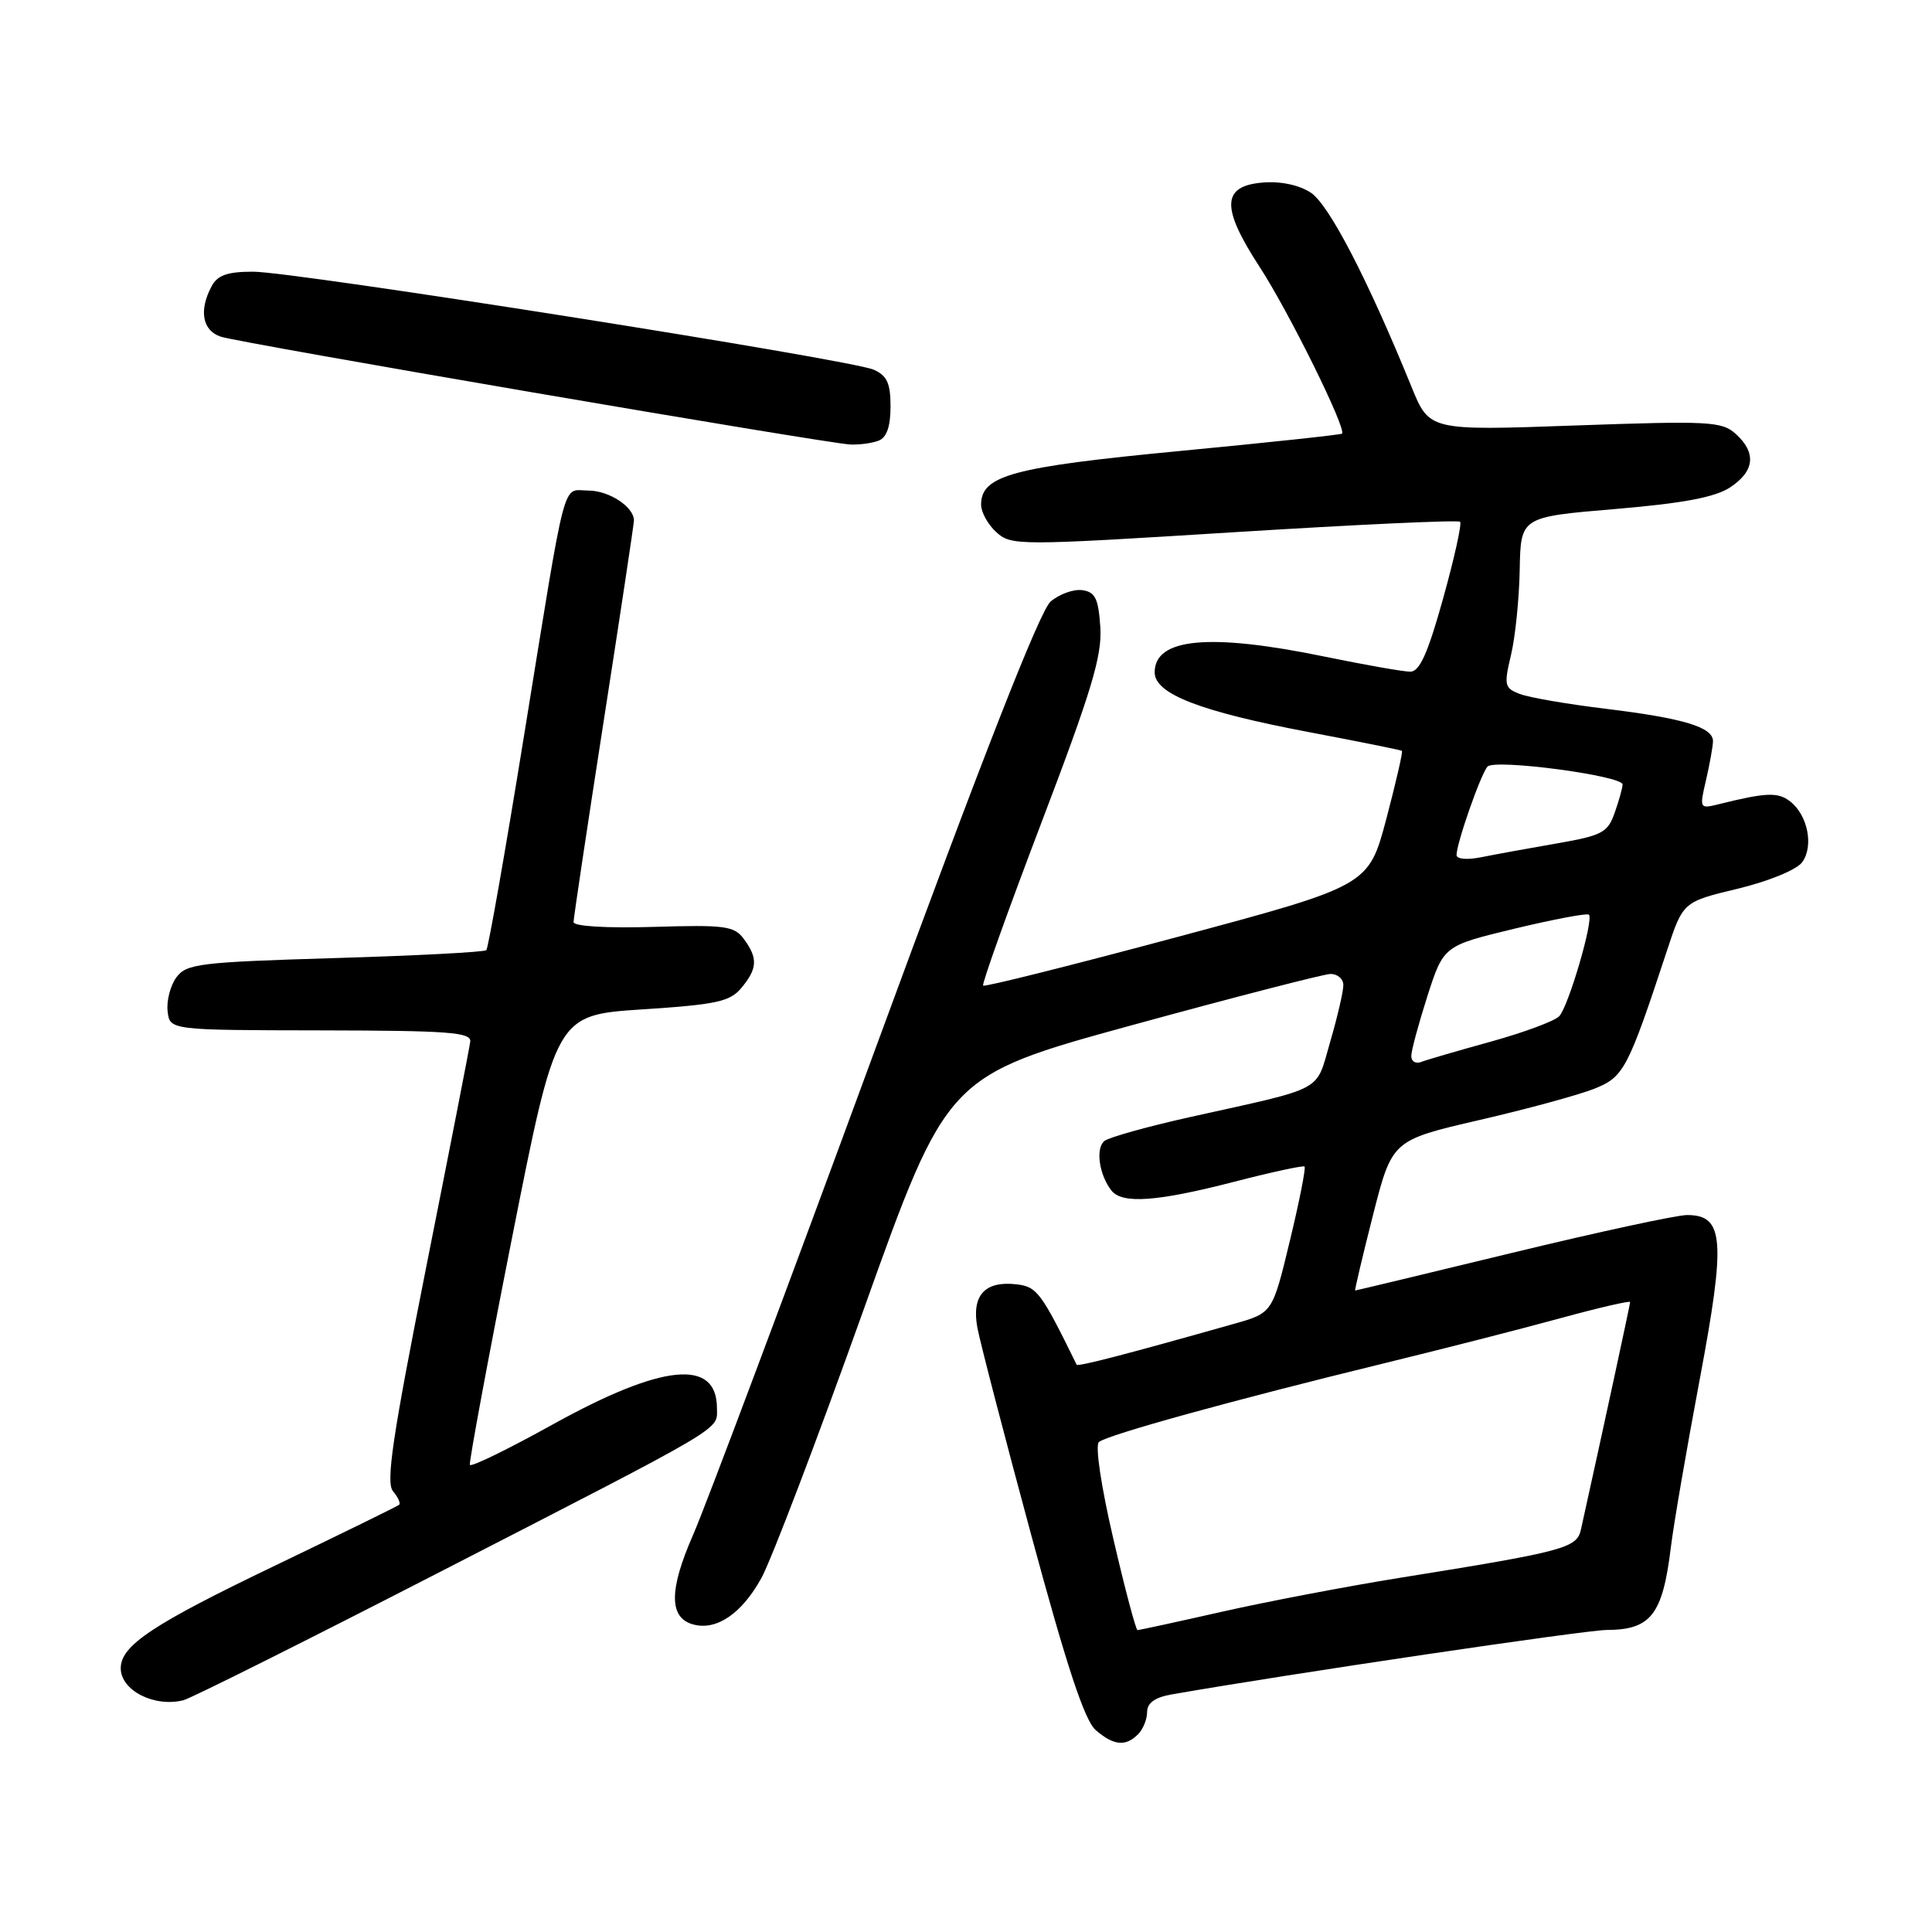 <?xml version="1.0" encoding="UTF-8" standalone="no"?>
<!DOCTYPE svg PUBLIC "-//W3C//DTD SVG 1.1//EN" "http://www.w3.org/Graphics/SVG/1.1/DTD/svg11.dtd" >
<svg xmlns="http://www.w3.org/2000/svg" xmlns:xlink="http://www.w3.org/1999/xlink" version="1.1" viewBox="0 0 256 256">
 <g >
 <path fill="currentColor"
d=" M 150.80 229.80 C 151.46 229.14 152.00 227.81 152.00 226.85 C 152.00 225.65 153.03 224.91 155.25 224.52 C 170.87 221.79 210.00 216.00 212.88 215.98 C 218.76 215.96 220.31 213.97 221.40 205.00 C 221.77 201.97 223.49 191.98 225.22 182.79 C 228.70 164.26 228.45 161.00 223.54 161.00 C 222.17 161.00 211.76 163.25 200.40 166.00 C 189.05 168.75 179.67 171.00 179.57 171.00 C 179.47 171.00 180.53 166.52 181.92 161.04 C 184.46 151.09 184.46 151.09 195.98 148.42 C 202.32 146.96 209.17 145.09 211.21 144.28 C 215.16 142.72 215.68 141.74 220.87 126.00 C 223.01 119.50 223.01 119.50 230.26 117.76 C 234.36 116.77 238.06 115.25 238.79 114.26 C 240.36 112.13 239.54 108.00 237.20 106.19 C 235.59 104.94 234.04 105.00 227.83 106.54 C 225.19 107.20 225.17 107.17 226.06 103.35 C 226.55 101.23 226.96 98.93 226.98 98.23 C 227.01 96.36 223.12 95.18 212.79 93.92 C 207.75 93.31 202.62 92.43 201.40 91.96 C 199.35 91.18 199.26 90.81 200.21 86.81 C 200.78 84.44 201.30 79.35 201.37 75.50 C 201.50 68.50 201.50 68.50 214.00 67.45 C 223.03 66.69 227.26 65.89 229.25 64.58 C 232.50 62.44 232.76 60.00 230.00 57.50 C 228.16 55.83 226.48 55.75 208.70 56.38 C 189.40 57.07 189.40 57.07 187.04 51.28 C 181.25 37.05 176.10 27.11 173.69 25.53 C 172.13 24.51 169.68 23.99 167.33 24.19 C 161.88 24.63 161.77 27.47 166.87 35.31 C 170.77 41.29 178.48 56.90 177.82 57.46 C 177.65 57.61 167.93 58.65 156.22 59.77 C 134.15 61.88 130.00 63.00 130.00 66.87 C 130.00 67.87 130.91 69.52 132.03 70.53 C 134.00 72.31 134.92 72.31 163.54 70.52 C 179.75 69.51 193.22 68.88 193.47 69.14 C 193.72 69.39 192.71 73.96 191.22 79.30 C 189.20 86.56 188.11 89.00 186.87 89.00 C 185.96 89.00 180.85 88.10 175.50 87.00 C 160.26 83.86 153.00 84.54 153.00 89.09 C 153.00 91.95 159.02 94.28 173.50 97.02 C 180.10 98.27 185.62 99.38 185.76 99.49 C 185.91 99.61 184.97 103.67 183.69 108.53 C 181.34 117.36 181.34 117.36 155.98 124.16 C 142.04 127.90 130.47 130.80 130.27 130.60 C 130.07 130.41 133.55 120.68 138.00 108.99 C 144.64 91.56 146.04 86.90 145.80 83.12 C 145.55 79.32 145.13 78.45 143.42 78.20 C 142.27 78.04 140.39 78.71 139.22 79.70 C 137.79 80.92 130.26 100.13 115.98 139.00 C 104.36 170.62 93.50 199.58 91.85 203.35 C 88.61 210.72 88.63 214.41 91.90 215.26 C 94.98 216.07 98.30 213.79 100.89 209.10 C 102.20 206.71 108.28 190.77 114.39 173.66 C 125.50 142.56 125.50 142.56 150.00 135.84 C 163.47 132.15 175.29 129.10 176.25 129.06 C 177.21 129.03 178.00 129.69 178.00 130.54 C 178.00 131.39 177.21 134.78 176.25 138.07 C 174.27 144.83 175.86 143.98 157.50 148.06 C 152.00 149.29 146.98 150.69 146.35 151.18 C 145.14 152.13 145.63 155.66 147.27 157.75 C 148.69 159.56 153.30 159.23 163.50 156.60 C 168.45 155.32 172.66 154.41 172.86 154.57 C 173.05 154.74 172.18 159.18 170.91 164.43 C 168.61 173.97 168.61 173.97 163.56 175.40 C 149.29 179.44 142.81 181.12 142.66 180.83 C 137.94 171.21 137.40 170.49 134.69 170.18 C 130.48 169.69 128.71 171.66 129.51 175.94 C 129.88 177.90 133.10 190.30 136.67 203.50 C 141.36 220.84 143.72 227.99 145.19 229.25 C 147.57 231.30 149.14 231.46 150.80 229.80 Z  M 58.30 208.29 C 96.66 188.58 95.00 189.56 95.00 186.60 C 95.00 179.97 87.78 180.69 73.22 188.76 C 67.32 192.03 62.39 194.44 62.26 194.10 C 62.13 193.77 64.64 180.22 67.85 164.00 C 73.69 134.50 73.69 134.50 85.09 133.75 C 94.96 133.11 96.74 132.72 98.25 130.89 C 100.37 128.33 100.44 126.98 98.58 124.44 C 97.30 122.69 96.11 122.53 86.58 122.82 C 80.33 123.00 76.00 122.74 76.00 122.18 C 76.00 121.66 77.80 109.65 80.00 95.50 C 82.20 81.35 84.00 69.41 84.00 68.96 C 84.00 67.16 80.69 65.00 77.95 65.00 C 74.42 65.00 75.17 62.14 69.44 97.46 C 66.95 112.84 64.70 125.64 64.44 125.90 C 64.18 126.16 55.16 126.63 44.39 126.95 C 26.41 127.49 24.69 127.70 23.36 129.52 C 22.57 130.61 22.05 132.62 22.21 134.00 C 22.50 136.50 22.50 136.50 42.50 136.53 C 59.49 136.56 62.47 136.78 62.31 138.03 C 62.21 138.84 59.59 152.24 56.49 167.82 C 52.01 190.38 51.11 196.43 52.07 197.59 C 52.74 198.39 53.11 199.20 52.89 199.39 C 52.68 199.58 45.31 203.19 36.53 207.41 C 20.22 215.23 16.00 218.04 16.00 221.05 C 16.00 224.00 20.45 226.26 24.30 225.29 C 25.30 225.04 40.60 217.39 58.30 208.29 Z  M 116.42 58.39 C 117.49 57.98 118.00 56.52 118.00 53.87 C 118.00 50.77 117.53 49.75 115.75 48.98 C 112.62 47.62 39.03 36.00 33.54 36.00 C 30.14 36.00 28.82 36.46 28.04 37.93 C 26.33 41.13 26.81 43.80 29.25 44.61 C 31.80 45.46 109.33 58.73 112.67 58.90 C 113.86 58.95 115.55 58.73 116.42 58.39 Z  M 147.53 203.94 C 145.91 196.99 145.09 191.54 145.61 191.08 C 146.64 190.15 163.38 185.53 183.50 180.62 C 191.20 178.74 201.66 176.07 206.75 174.67 C 211.84 173.28 216.00 172.32 216.00 172.53 C 216.00 172.84 212.45 189.27 209.48 202.68 C 208.94 205.13 207.30 205.57 185.67 209.04 C 178.62 210.17 167.96 212.20 161.98 213.55 C 156.01 214.90 150.94 216.00 150.73 216.00 C 150.51 216.00 149.07 210.57 147.53 203.94 Z  M 187.00 139.93 C 187.00 139.22 187.97 135.65 189.14 131.98 C 191.29 125.32 191.29 125.32 200.70 123.05 C 205.88 121.81 210.31 120.97 210.54 121.20 C 211.20 121.86 207.83 133.37 206.60 134.66 C 206.00 135.29 201.92 136.81 197.55 138.02 C 193.17 139.23 189.01 140.44 188.30 140.72 C 187.58 140.99 187.00 140.64 187.00 139.93 Z  M 193.00 113.30 C 193.00 111.73 196.21 102.57 197.10 101.58 C 198.05 100.53 215.00 102.78 215.00 103.95 C 215.00 104.37 214.54 106.03 213.97 107.65 C 213.04 110.33 212.33 110.71 206.22 111.77 C 202.52 112.41 198.04 113.23 196.25 113.59 C 194.41 113.96 193.00 113.84 193.00 113.30 Z "/>
</g>
</svg>